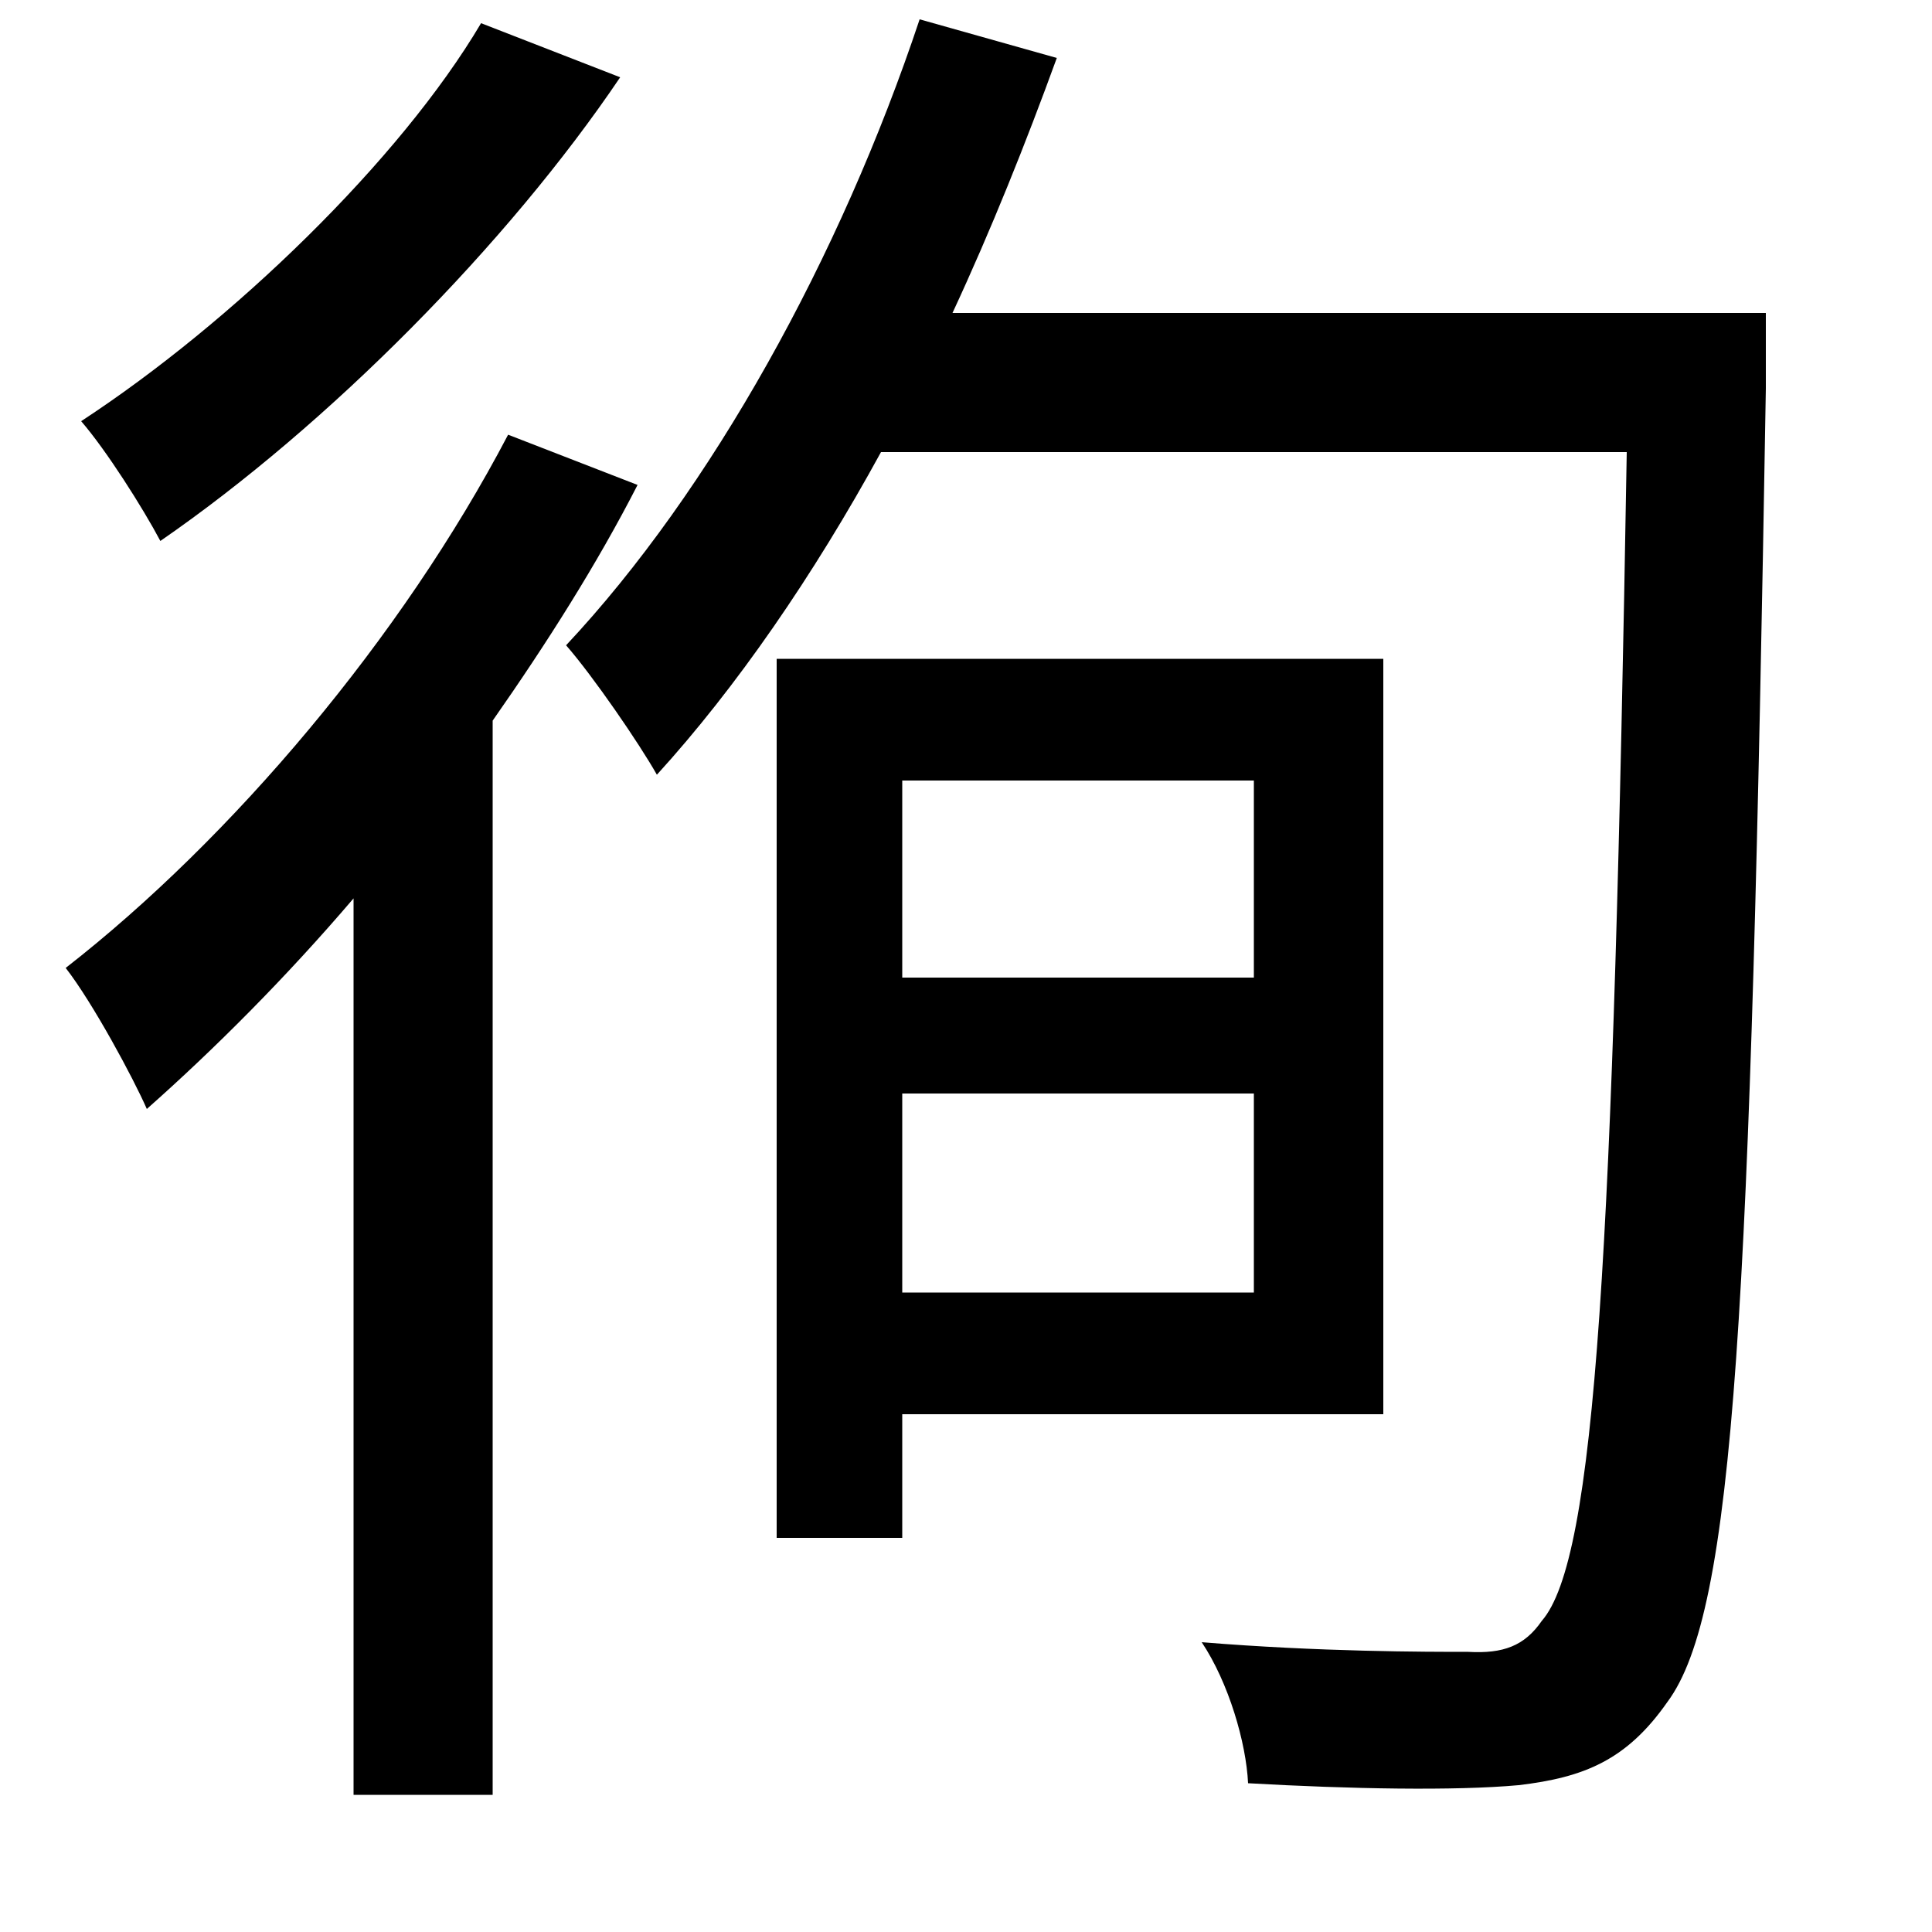 <svg xmlns="http://www.w3.org/2000/svg"
    viewBox="0 0 1000 1000">
  <!--
© 2014-2021 Adobe (http://www.adobe.com/).
Noto is a trademark of Google Inc.
This Font Software is licensed under the SIL Open Font License, Version 1.1. This Font Software is distributed on an "AS IS" BASIS, WITHOUT WARRANTIES OR CONDITIONS OF ANY KIND, either express or implied. See the SIL Open Font License for the specific language, permissions and limitations governing your use of this Font Software.
http://scripts.sil.org/OFL
  -->
<path d="M249 12C207 83 120 167 42 218 55 233 74 263 83 280 170 220 263 126 321 40ZM476 10C435 133 368 254 293 334 307 350 331 385 340 401 381 356 421 298 456 234L842 234C835 649 826 807 798 839 789 852 778 856 760 855 738 855 683 855 622 850 636 871 645 902 646 923 699 926 753 927 786 924 820 920 842 911 863 881 898 834 906 680 914 201 914 191 914 162 914 162L493 162C513 119 531 74 547 30ZM649 566L649 669 467 669 467 566ZM649 506L467 506 467 404 649 404ZM263 225C208 330 120 434 34 501 48 519 69 558 76 574 111 543 148 506 183 465L183 929 255 929 255 373C283 333 309 292 330 251ZM402 341L402 796 467 796 467 732 716 732 716 341Z"/>
</svg>